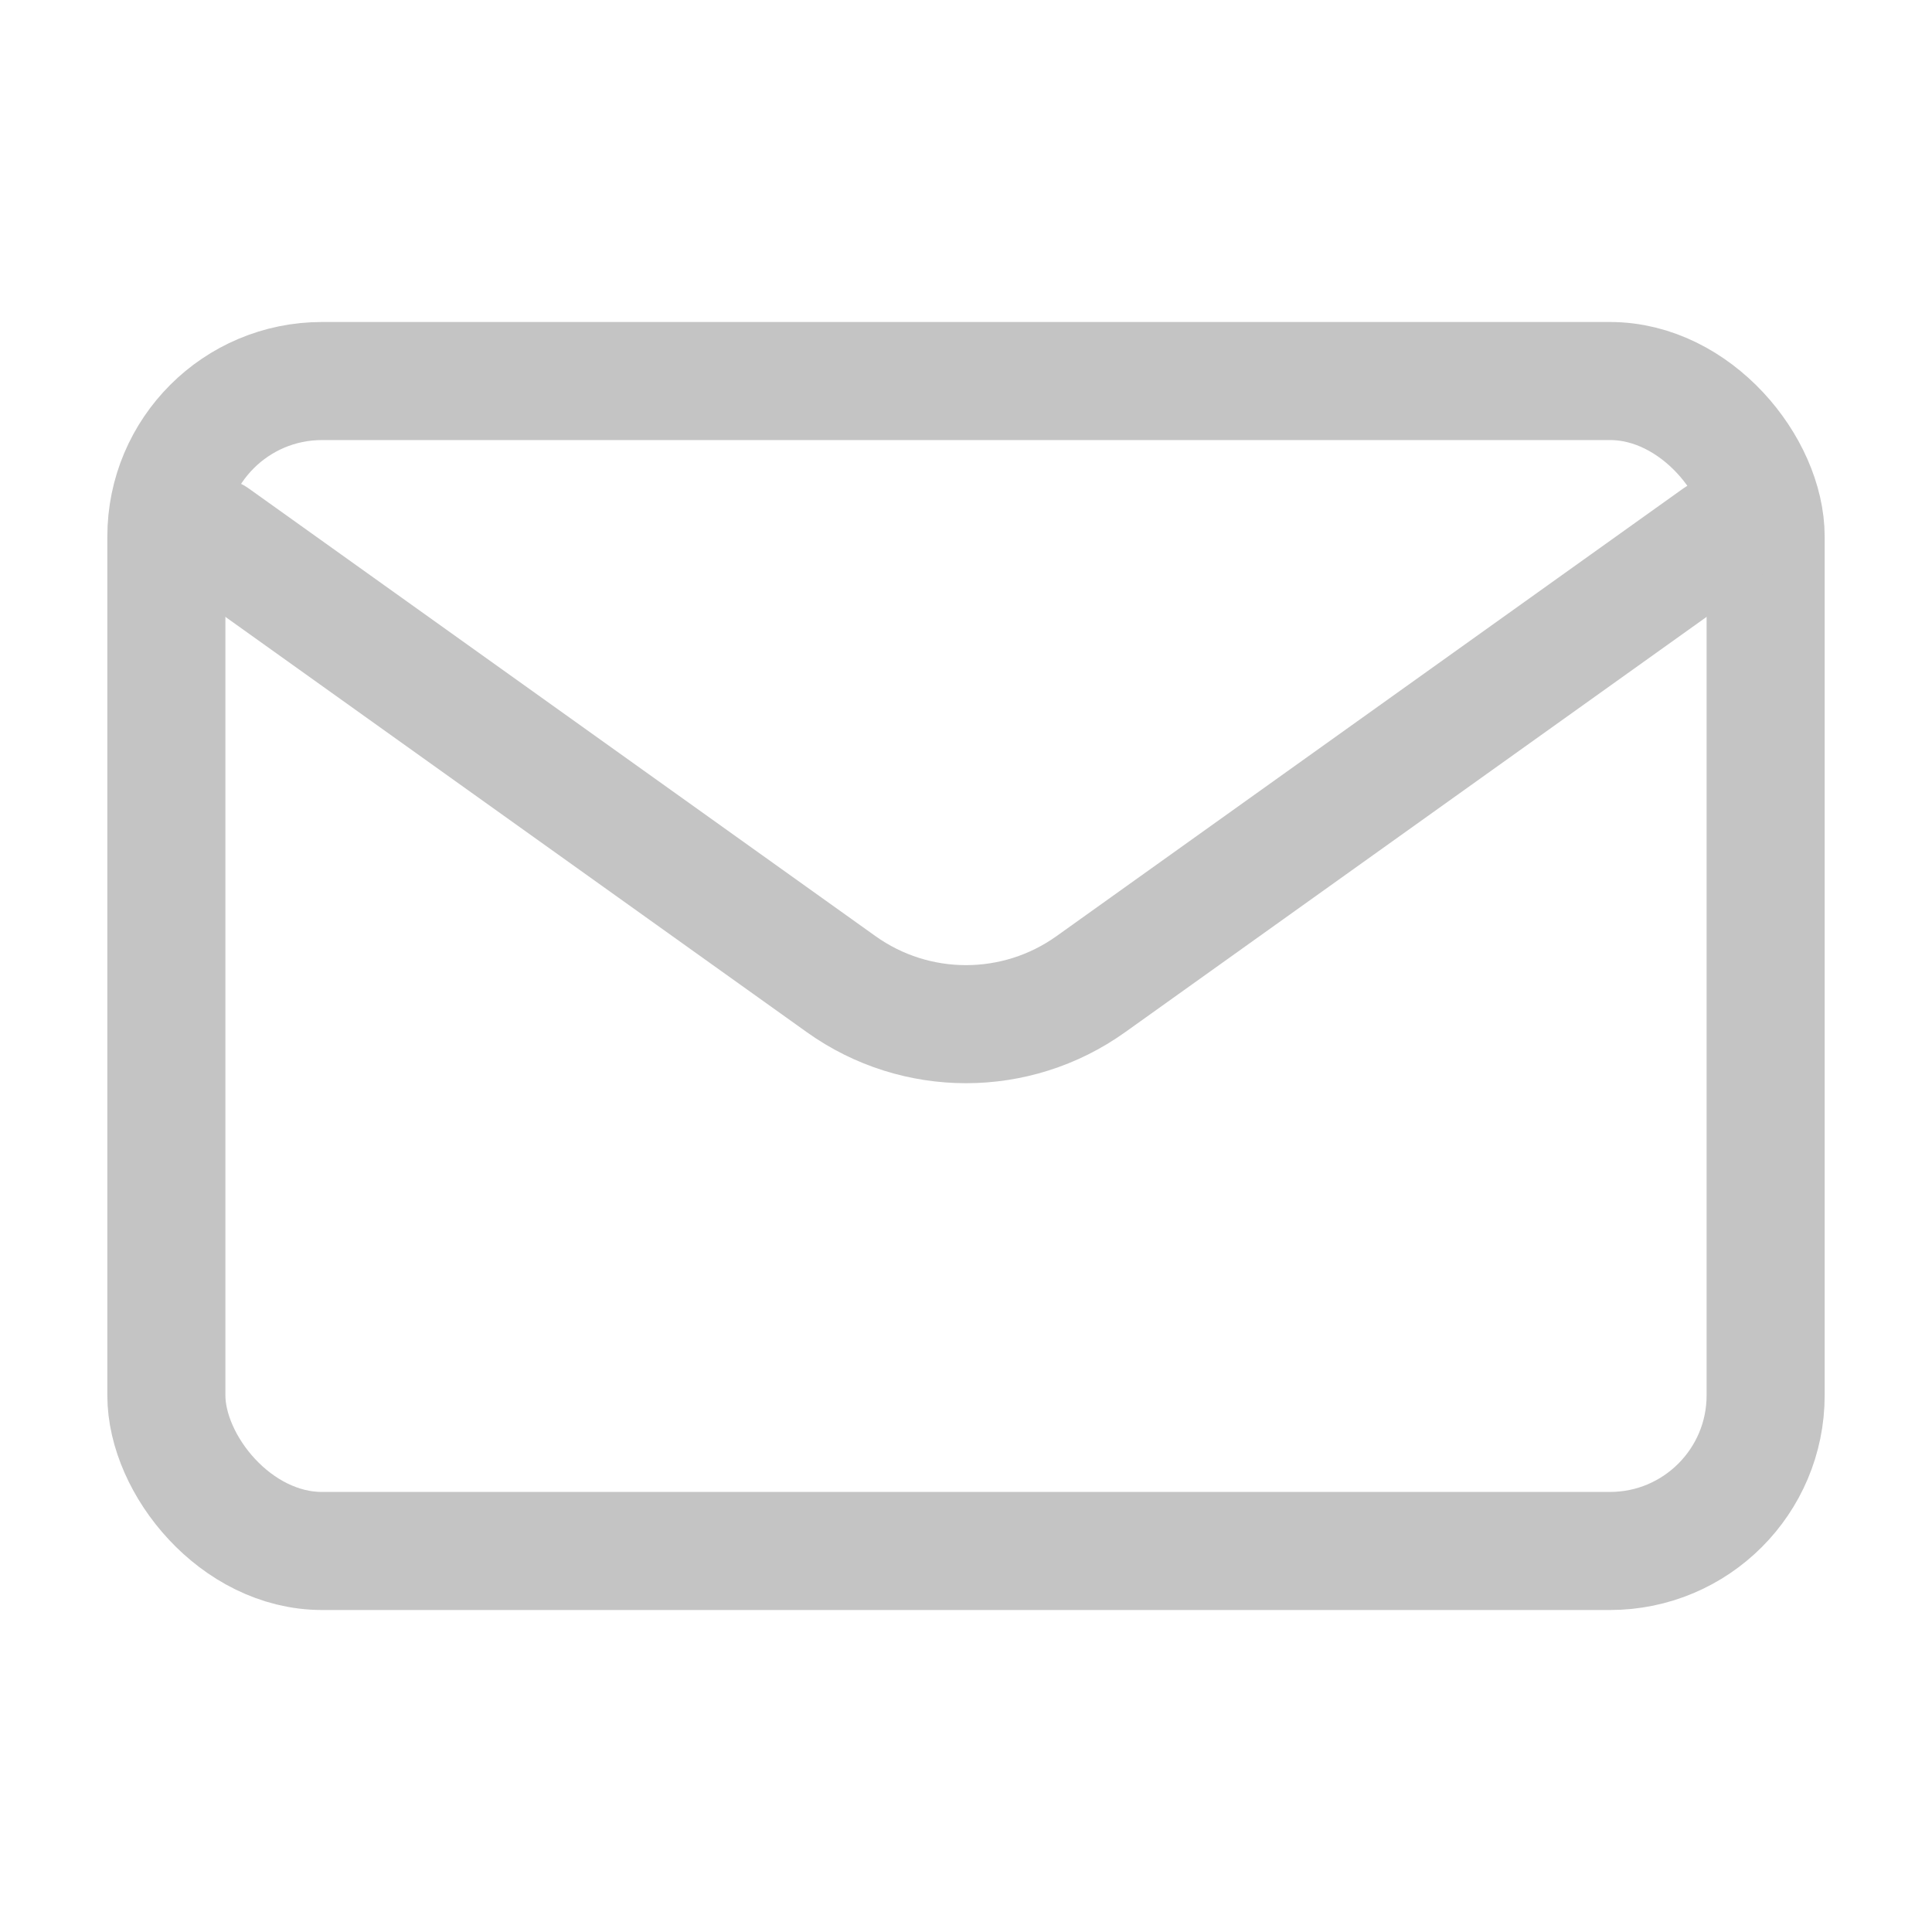 <svg width="18" height="18" viewBox="0 0 18 18" fill="none" xmlns="http://www.w3.org/2000/svg">
<rect x="1.55" y="3.55" width="14.9" height="10.9" rx="1.45" stroke="#C4C4C4" stroke-width="1.1"/>
<path d="M2 5L7.838 9.17C8.533 9.666 9.467 9.666 10.162 9.17L16 5" stroke="#C4C4C4" stroke-width="1.1" stroke-linecap="round"/>
</svg>
